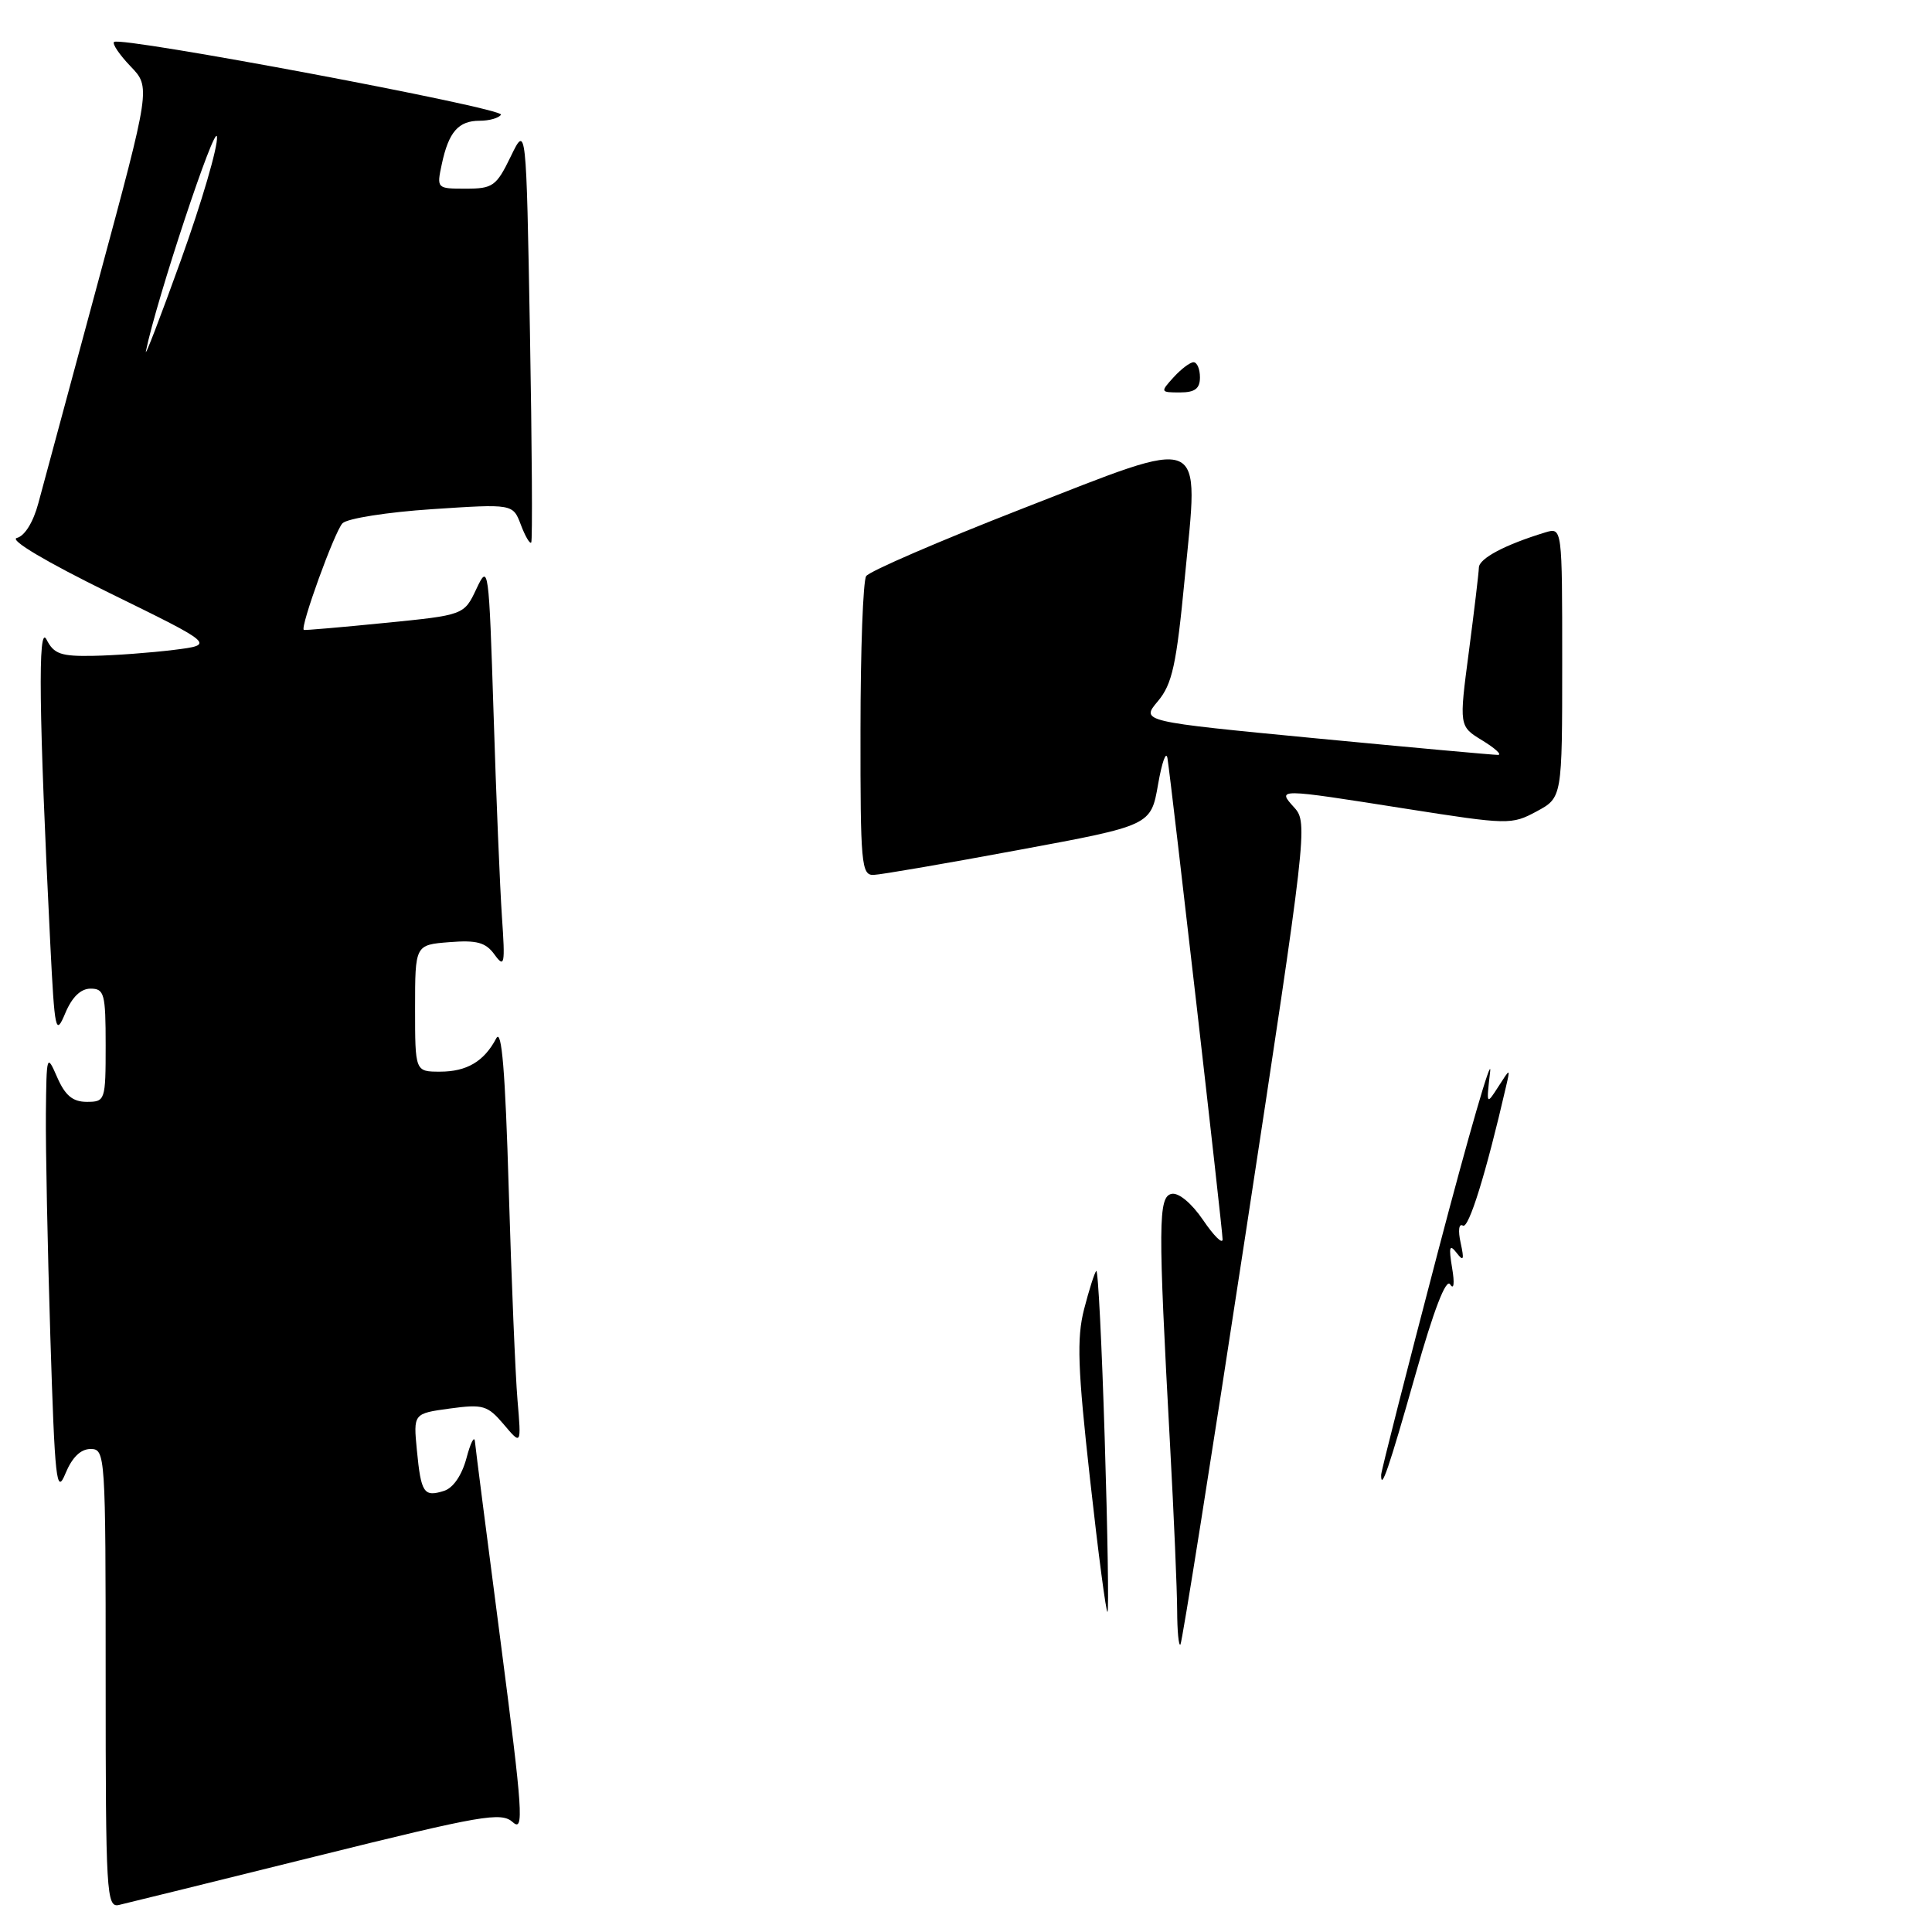 <?xml version="1.0" encoding="UTF-8" standalone="no"?>
<!DOCTYPE svg PUBLIC "-//W3C//DTD SVG 1.1//EN" "http://www.w3.org/Graphics/SVG/1.1/DTD/svg11.dtd" >
<svg xmlns="http://www.w3.org/2000/svg" xmlns:xlink="http://www.w3.org/1999/xlink" version="1.1" viewBox="0 0 256 256">
 <g >
 <path fill="currentColor"
d=" M 41.88 245.97 C 63.95 240.49 66.42 240.07 67.95 241.45 C 69.45 242.81 69.27 240.12 66.36 217.74 C 64.55 203.86 63.00 191.82 62.93 191.00 C 62.85 190.18 62.35 191.17 61.81 193.21 C 61.20 195.48 60.05 197.17 58.83 197.55 C 56.16 198.40 55.79 197.84 55.24 192.17 C 54.77 187.30 54.77 187.30 59.59 186.64 C 64.01 186.04 64.60 186.21 66.75 188.74 C 69.08 191.50 69.08 191.50 68.57 185.50 C 68.29 182.20 67.77 169.64 67.41 157.58 C 66.95 141.92 66.48 136.21 65.76 137.58 C 64.15 140.64 61.86 142.00 58.31 142.00 C 55.00 142.00 55.00 142.00 55.00 133.60 C 55.00 125.20 55.00 125.20 59.54 124.84 C 63.19 124.55 64.36 124.87 65.53 126.49 C 66.85 128.31 66.95 127.82 66.51 121.50 C 66.25 117.65 65.74 105.51 65.40 94.52 C 64.78 75.06 64.72 74.64 63.13 78.02 C 61.49 81.50 61.49 81.50 51.00 82.54 C 45.22 83.12 40.39 83.53 40.26 83.47 C 39.71 83.20 44.34 70.41 45.38 69.34 C 45.99 68.70 51.33 67.86 57.23 67.47 C 67.96 66.76 67.96 66.76 69.01 69.52 C 69.58 71.04 70.20 72.10 70.39 71.89 C 70.57 71.67 70.49 59.12 70.22 44.00 C 69.73 16.50 69.73 16.50 67.67 20.75 C 65.77 24.67 65.30 25.00 61.72 25.00 C 57.87 25.00 57.85 24.98 58.54 21.75 C 59.45 17.48 60.74 16.00 63.56 16.00 C 64.84 16.00 66.10 15.64 66.38 15.20 C 66.90 14.35 15.90 4.77 15.11 5.56 C 14.85 5.81 15.84 7.27 17.30 8.79 C 19.96 11.56 19.96 11.56 13.08 37.03 C 9.29 51.04 5.69 64.38 5.08 66.68 C 4.41 69.19 3.27 71.03 2.23 71.28 C 1.19 71.53 6.11 74.45 14.50 78.57 C 28.50 85.43 28.50 85.43 23.00 86.12 C 19.98 86.49 15.21 86.85 12.40 86.90 C 8.07 86.99 7.14 86.66 6.17 84.75 C 5.00 82.44 5.15 94.66 6.66 125.00 C 7.25 136.74 7.37 137.30 8.65 134.25 C 9.54 132.12 10.70 131.00 12.00 131.00 C 13.82 131.00 14.00 131.67 14.00 138.50 C 14.00 145.83 13.94 146.00 11.50 146.00 C 9.64 146.00 8.64 145.17 7.58 142.75 C 6.20 139.58 6.16 139.71 6.08 147.59 C 6.04 152.04 6.30 165.31 6.67 177.09 C 7.27 196.26 7.48 198.16 8.67 195.25 C 9.55 193.11 10.69 192.00 12.00 192.00 C 13.96 192.00 14.00 192.68 14.00 222.41 C 14.00 250.85 14.11 252.79 15.75 252.42 C 16.71 252.20 28.47 249.30 41.88 245.97 Z  M 159.00 50.00 C 159.00 48.90 158.62 48.00 158.15 48.00 C 157.69 48.00 156.50 48.90 155.50 50.00 C 153.73 51.95 153.75 52.00 156.35 52.00 C 158.33 52.00 159.00 51.50 159.00 50.00 Z  M 155.98 213.42 C 155.97 210.71 155.55 200.85 155.04 191.50 C 153.44 162.13 153.46 158.54 155.26 158.19 C 156.19 158.01 157.92 159.46 159.42 161.67 C 160.84 163.76 162.00 164.91 162.00 164.22 C 162.00 162.96 155.26 104.18 154.70 100.50 C 154.53 99.40 153.97 100.95 153.45 103.94 C 152.50 109.38 152.50 109.38 135.00 112.62 C 125.38 114.41 116.71 115.90 115.75 115.93 C 114.14 115.99 114.00 114.45 114.02 96.75 C 114.02 86.16 114.36 76.98 114.77 76.34 C 115.17 75.71 124.42 71.71 135.33 67.45 C 160.19 57.76 158.86 57.20 156.99 76.56 C 155.88 88.14 155.33 90.64 153.42 92.92 C 151.16 95.60 151.16 95.60 174.33 97.83 C 187.07 99.05 197.95 100.04 198.50 100.03 C 199.05 100.01 198.11 99.15 196.41 98.11 C 193.33 96.23 193.33 96.23 194.63 86.36 C 195.34 80.94 195.94 75.91 195.96 75.20 C 196.00 73.99 199.41 72.18 204.75 70.55 C 207.00 69.87 207.00 69.87 207.00 87.78 C 207.00 105.69 207.00 105.69 203.60 107.52 C 200.29 109.30 199.86 109.29 186.35 107.17 C 169.09 104.45 169.19 104.45 171.52 107.03 C 173.31 109.00 173.14 110.49 165.08 163.28 C 160.53 193.10 156.63 217.69 156.41 217.92 C 156.18 218.15 155.99 216.12 155.98 213.42 Z  M 144.44 196.04 C 142.80 181.31 142.66 177.36 143.64 173.50 C 144.30 170.93 145.03 168.64 145.26 168.40 C 145.50 168.17 146.00 178.17 146.38 190.62 C 146.77 203.07 146.93 213.40 146.75 213.58 C 146.57 213.76 145.53 205.87 144.44 196.04 Z  M 183.01 195.42 C 183.02 194.91 186.39 181.68 190.50 166.00 C 194.61 150.32 197.74 139.53 197.45 142.00 C 196.94 146.43 196.95 146.46 198.53 144.00 C 200.13 141.50 200.13 141.50 199.55 144.00 C 196.91 155.46 194.61 162.88 193.84 162.40 C 193.31 162.07 193.18 163.04 193.54 164.67 C 194.04 166.95 193.93 167.21 193.00 166.00 C 192.07 164.81 191.95 165.21 192.41 168.00 C 192.76 170.05 192.65 170.96 192.15 170.19 C 191.61 169.34 189.98 173.57 187.54 182.19 C 184.01 194.64 182.98 197.64 183.01 195.42 Z  M 19.34 46.50 C 20.71 39.77 28.54 16.15 28.75 18.12 C 28.89 19.43 26.73 26.80 23.96 34.50 C 21.19 42.20 19.11 47.60 19.34 46.50 Z "/>
</g>
</svg>